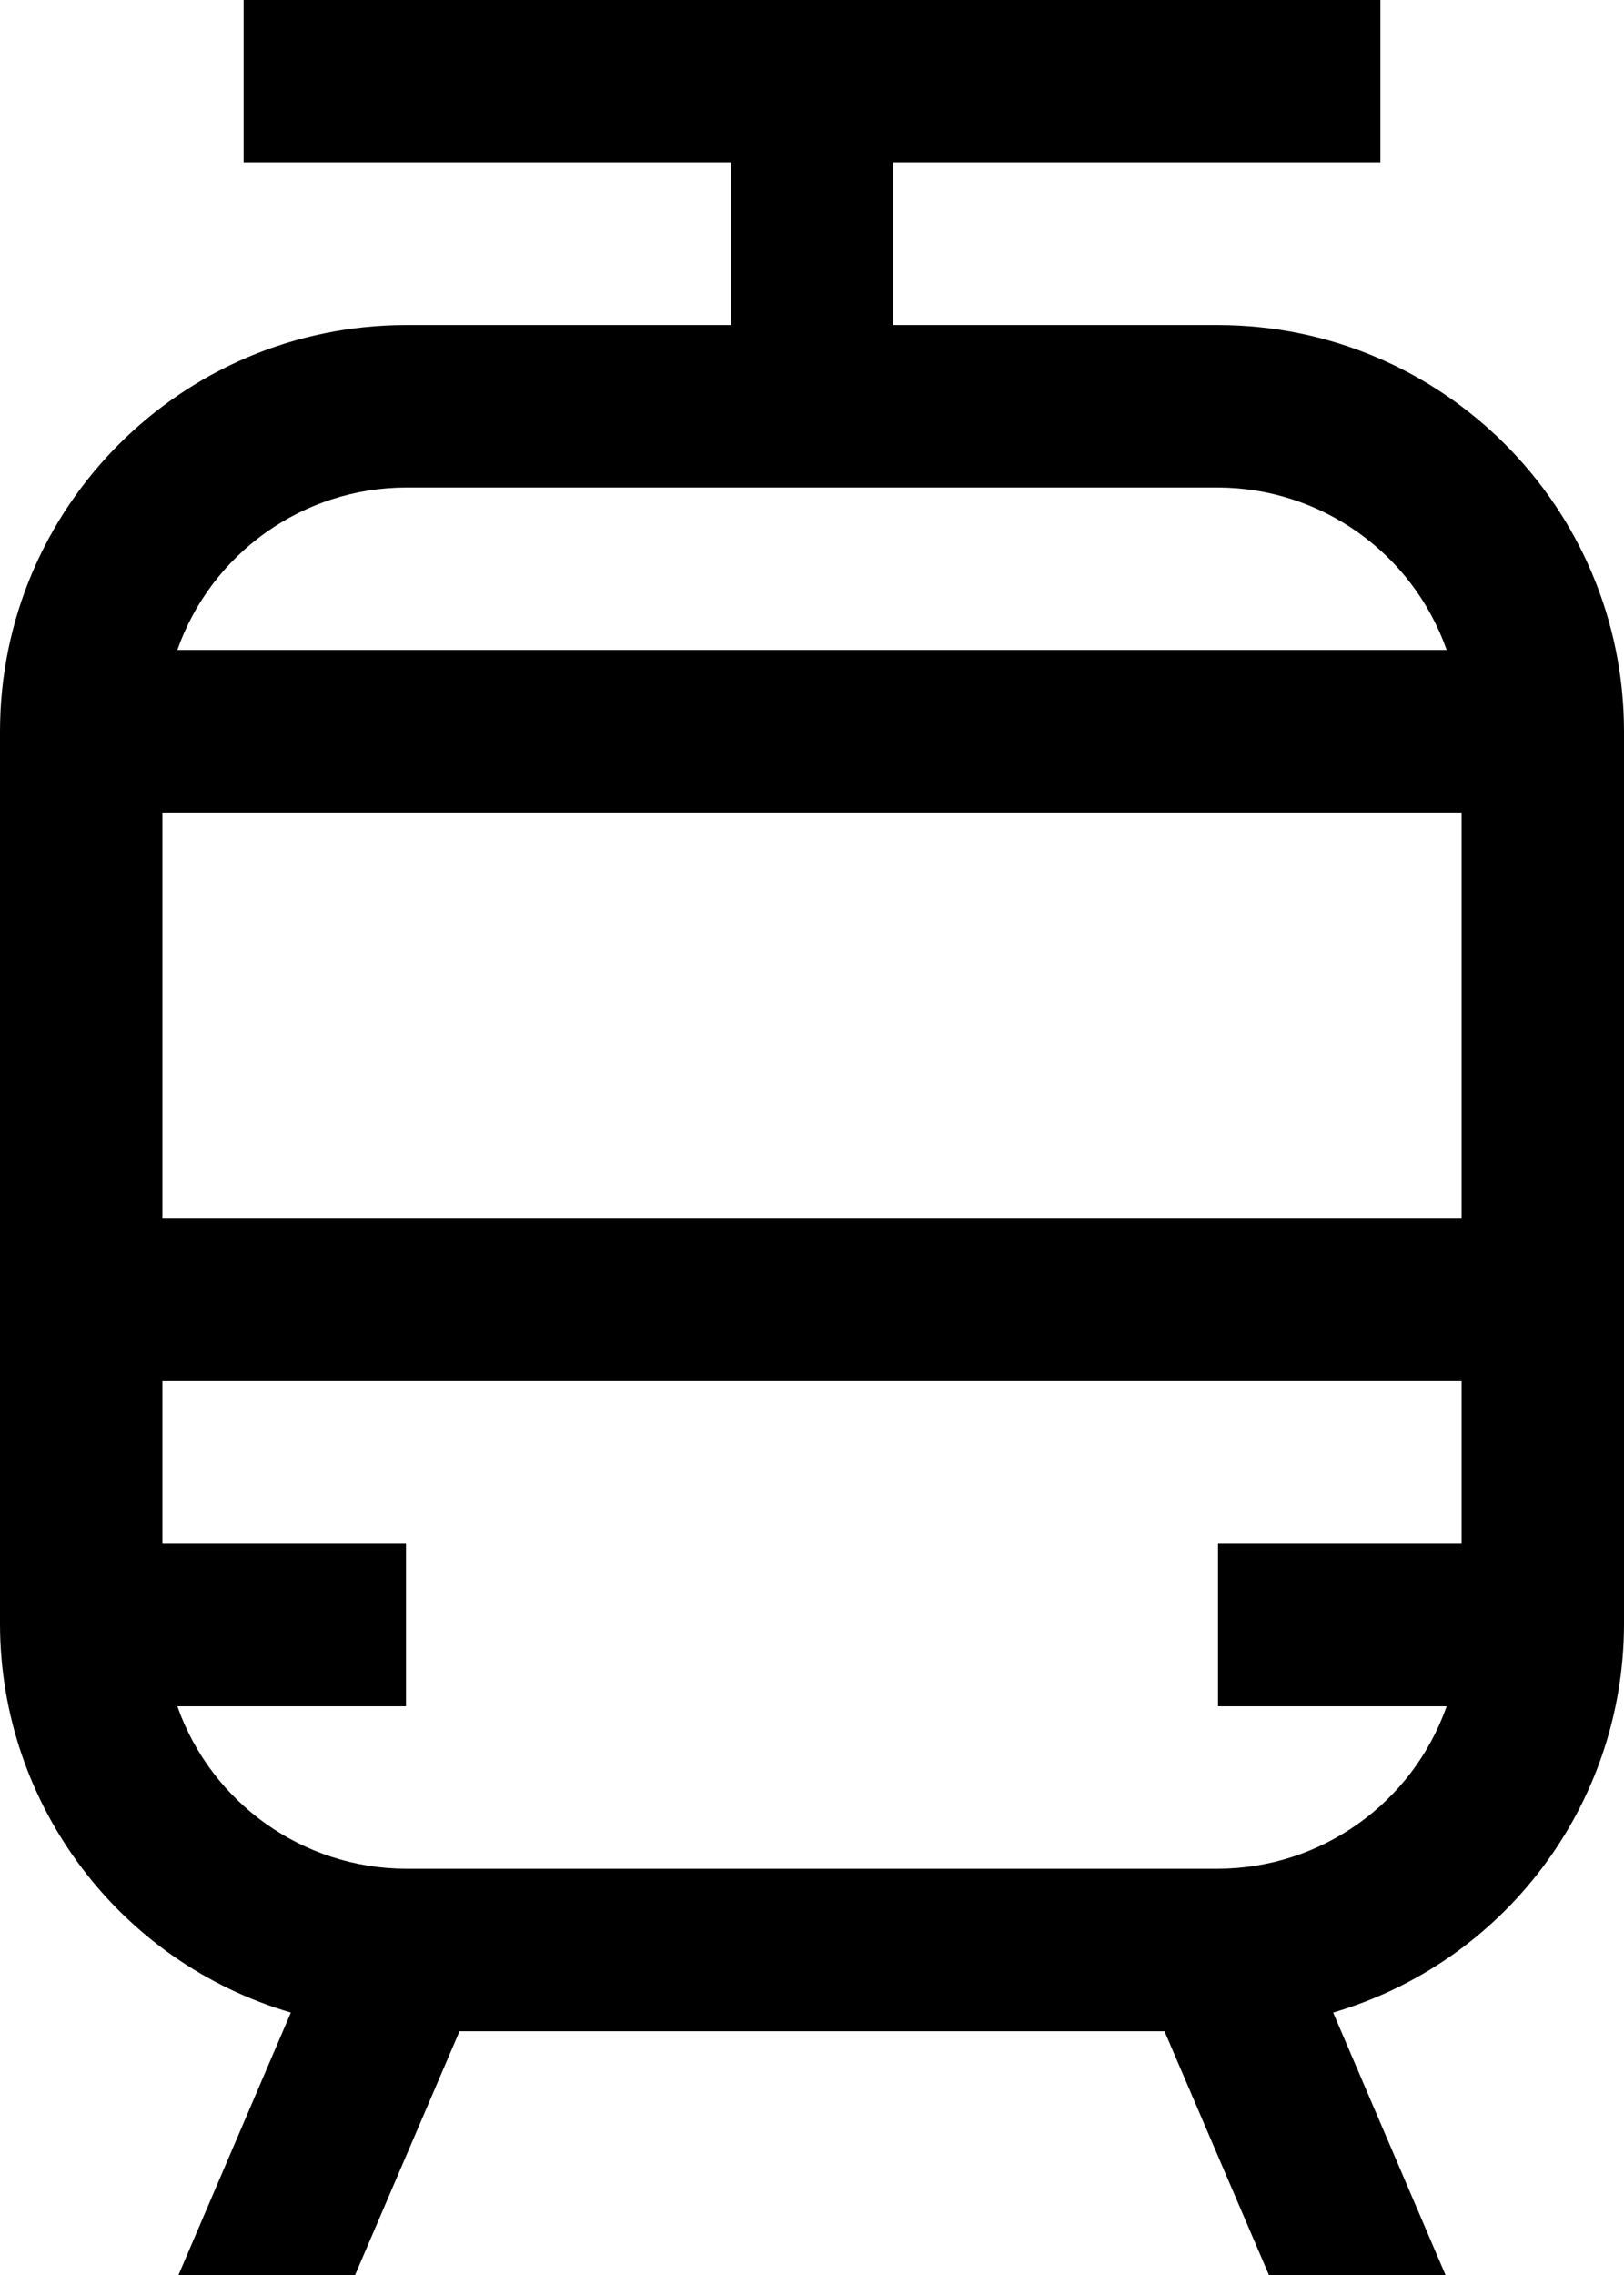 ﻿<?xml version="1.0" encoding="utf-8"?>
<svg version="1.1" xmlns:xlink="http://www.w3.org/1999/xlink" width="20px" height="28px" xmlns="http://www.w3.org/2000/svg">
  <defs>
    <pattern id="BGPattern" patternUnits="userSpaceOnUse" alignment="0 0" imageRepeat="None" />
    <mask fill="white" id="Clip4381">
      <path d="M 20 9  C 19.997 6.24  17.76 4.003  15 4  L 11 4  L 11 2  L 17 2  L 17 0  L 3 0  L 3 2  L 9 2  L 9 4  L 5 4  C 2.24 4.003  0.003 6.24  0 9  L 0 20  C 0.008 22.207  1.464 24.147  3.582 24.77  L 2.198 28  L 4.373 28  L 5.659 25  L 14.341 25  L 15.627 28  L 17.802 28  L 16.418 24.77  C 18.536 24.147  19.992 22.207  20 20  L 20 9  Z M 2.184 8  C 2.605 6.805  3.733 6.004  5 6  L 15 6  C 16.267 6.004  17.395 6.805  17.816 8  L 2.184 8  Z M 18 17  L 18 19  L 15 19  L 15 21  L 17.816 21  C 17.395 22.195  16.267 22.996  15 23  L 5 23  C 3.733 22.996  2.605 22.195  2.184 21  L 5 21  L 5 19  L 2 19  L 2 17  L 18 17  Z M 18 10  L 18 15  L 2 15  L 2 10  L 18 10  Z " fill-rule="evenodd" />
    </mask>
  </defs>
  <g transform="matrix(1 0 0 1 -6 -2 )">
    <path d="M 20 9  C 19.997 6.24  17.76 4.003  15 4  L 11 4  L 11 2  L 17 2  L 17 0  L 3 0  L 3 2  L 9 2  L 9 4  L 5 4  C 2.24 4.003  0.003 6.24  0 9  L 0 20  C 0.008 22.207  1.464 24.147  3.582 24.77  L 2.198 28  L 4.373 28  L 5.659 25  L 14.341 25  L 15.627 28  L 17.802 28  L 16.418 24.77  C 18.536 24.147  19.992 22.207  20 20  L 20 9  Z M 2.184 8  C 2.605 6.805  3.733 6.004  5 6  L 15 6  C 16.267 6.004  17.395 6.805  17.816 8  L 2.184 8  Z M 18 17  L 18 19  L 15 19  L 15 21  L 17.816 21  C 17.395 22.195  16.267 22.996  15 23  L 5 23  C 3.733 22.996  2.605 22.195  2.184 21  L 5 21  L 5 19  L 2 19  L 2 17  L 18 17  Z M 18 10  L 18 15  L 2 15  L 2 10  L 18 10  Z " fill-rule="nonzero" fill="rgba(0, 0, 0, 1)" stroke="none" transform="matrix(1 0 0 1 6 2 )" class="fill" />
    <path d="M 20 9  C 19.997 6.24  17.76 4.003  15 4  L 11 4  L 11 2  L 17 2  L 17 0  L 3 0  L 3 2  L 9 2  L 9 4  L 5 4  C 2.24 4.003  0.003 6.24  0 9  L 0 20  C 0.008 22.207  1.464 24.147  3.582 24.77  L 2.198 28  L 4.373 28  L 5.659 25  L 14.341 25  L 15.627 28  L 17.802 28  L 16.418 24.77  C 18.536 24.147  19.992 22.207  20 20  L 20 9  Z " stroke-width="0" stroke-dasharray="0" stroke="rgba(255, 255, 255, 0)" fill="none" transform="matrix(1 0 0 1 6 2 )" class="stroke" mask="url(#Clip4381)" />
    <path d="M 2.184 8  C 2.605 6.805  3.733 6.004  5 6  L 15 6  C 16.267 6.004  17.395 6.805  17.816 8  L 2.184 8  Z " stroke-width="0" stroke-dasharray="0" stroke="rgba(255, 255, 255, 0)" fill="none" transform="matrix(1 0 0 1 6 2 )" class="stroke" mask="url(#Clip4381)" />
    <path d="M 18 17  L 18 19  L 15 19  L 15 21  L 17.816 21  C 17.395 22.195  16.267 22.996  15 23  L 5 23  C 3.733 22.996  2.605 22.195  2.184 21  L 5 21  L 5 19  L 2 19  L 2 17  L 18 17  Z " stroke-width="0" stroke-dasharray="0" stroke="rgba(255, 255, 255, 0)" fill="none" transform="matrix(1 0 0 1 6 2 )" class="stroke" mask="url(#Clip4381)" />
    <path d="M 18 10  L 18 15  L 2 15  L 2 10  L 18 10  Z " stroke-width="0" stroke-dasharray="0" stroke="rgba(255, 255, 255, 0)" fill="none" transform="matrix(1 0 0 1 6 2 )" class="stroke" mask="url(#Clip4381)" />
  </g>
</svg>